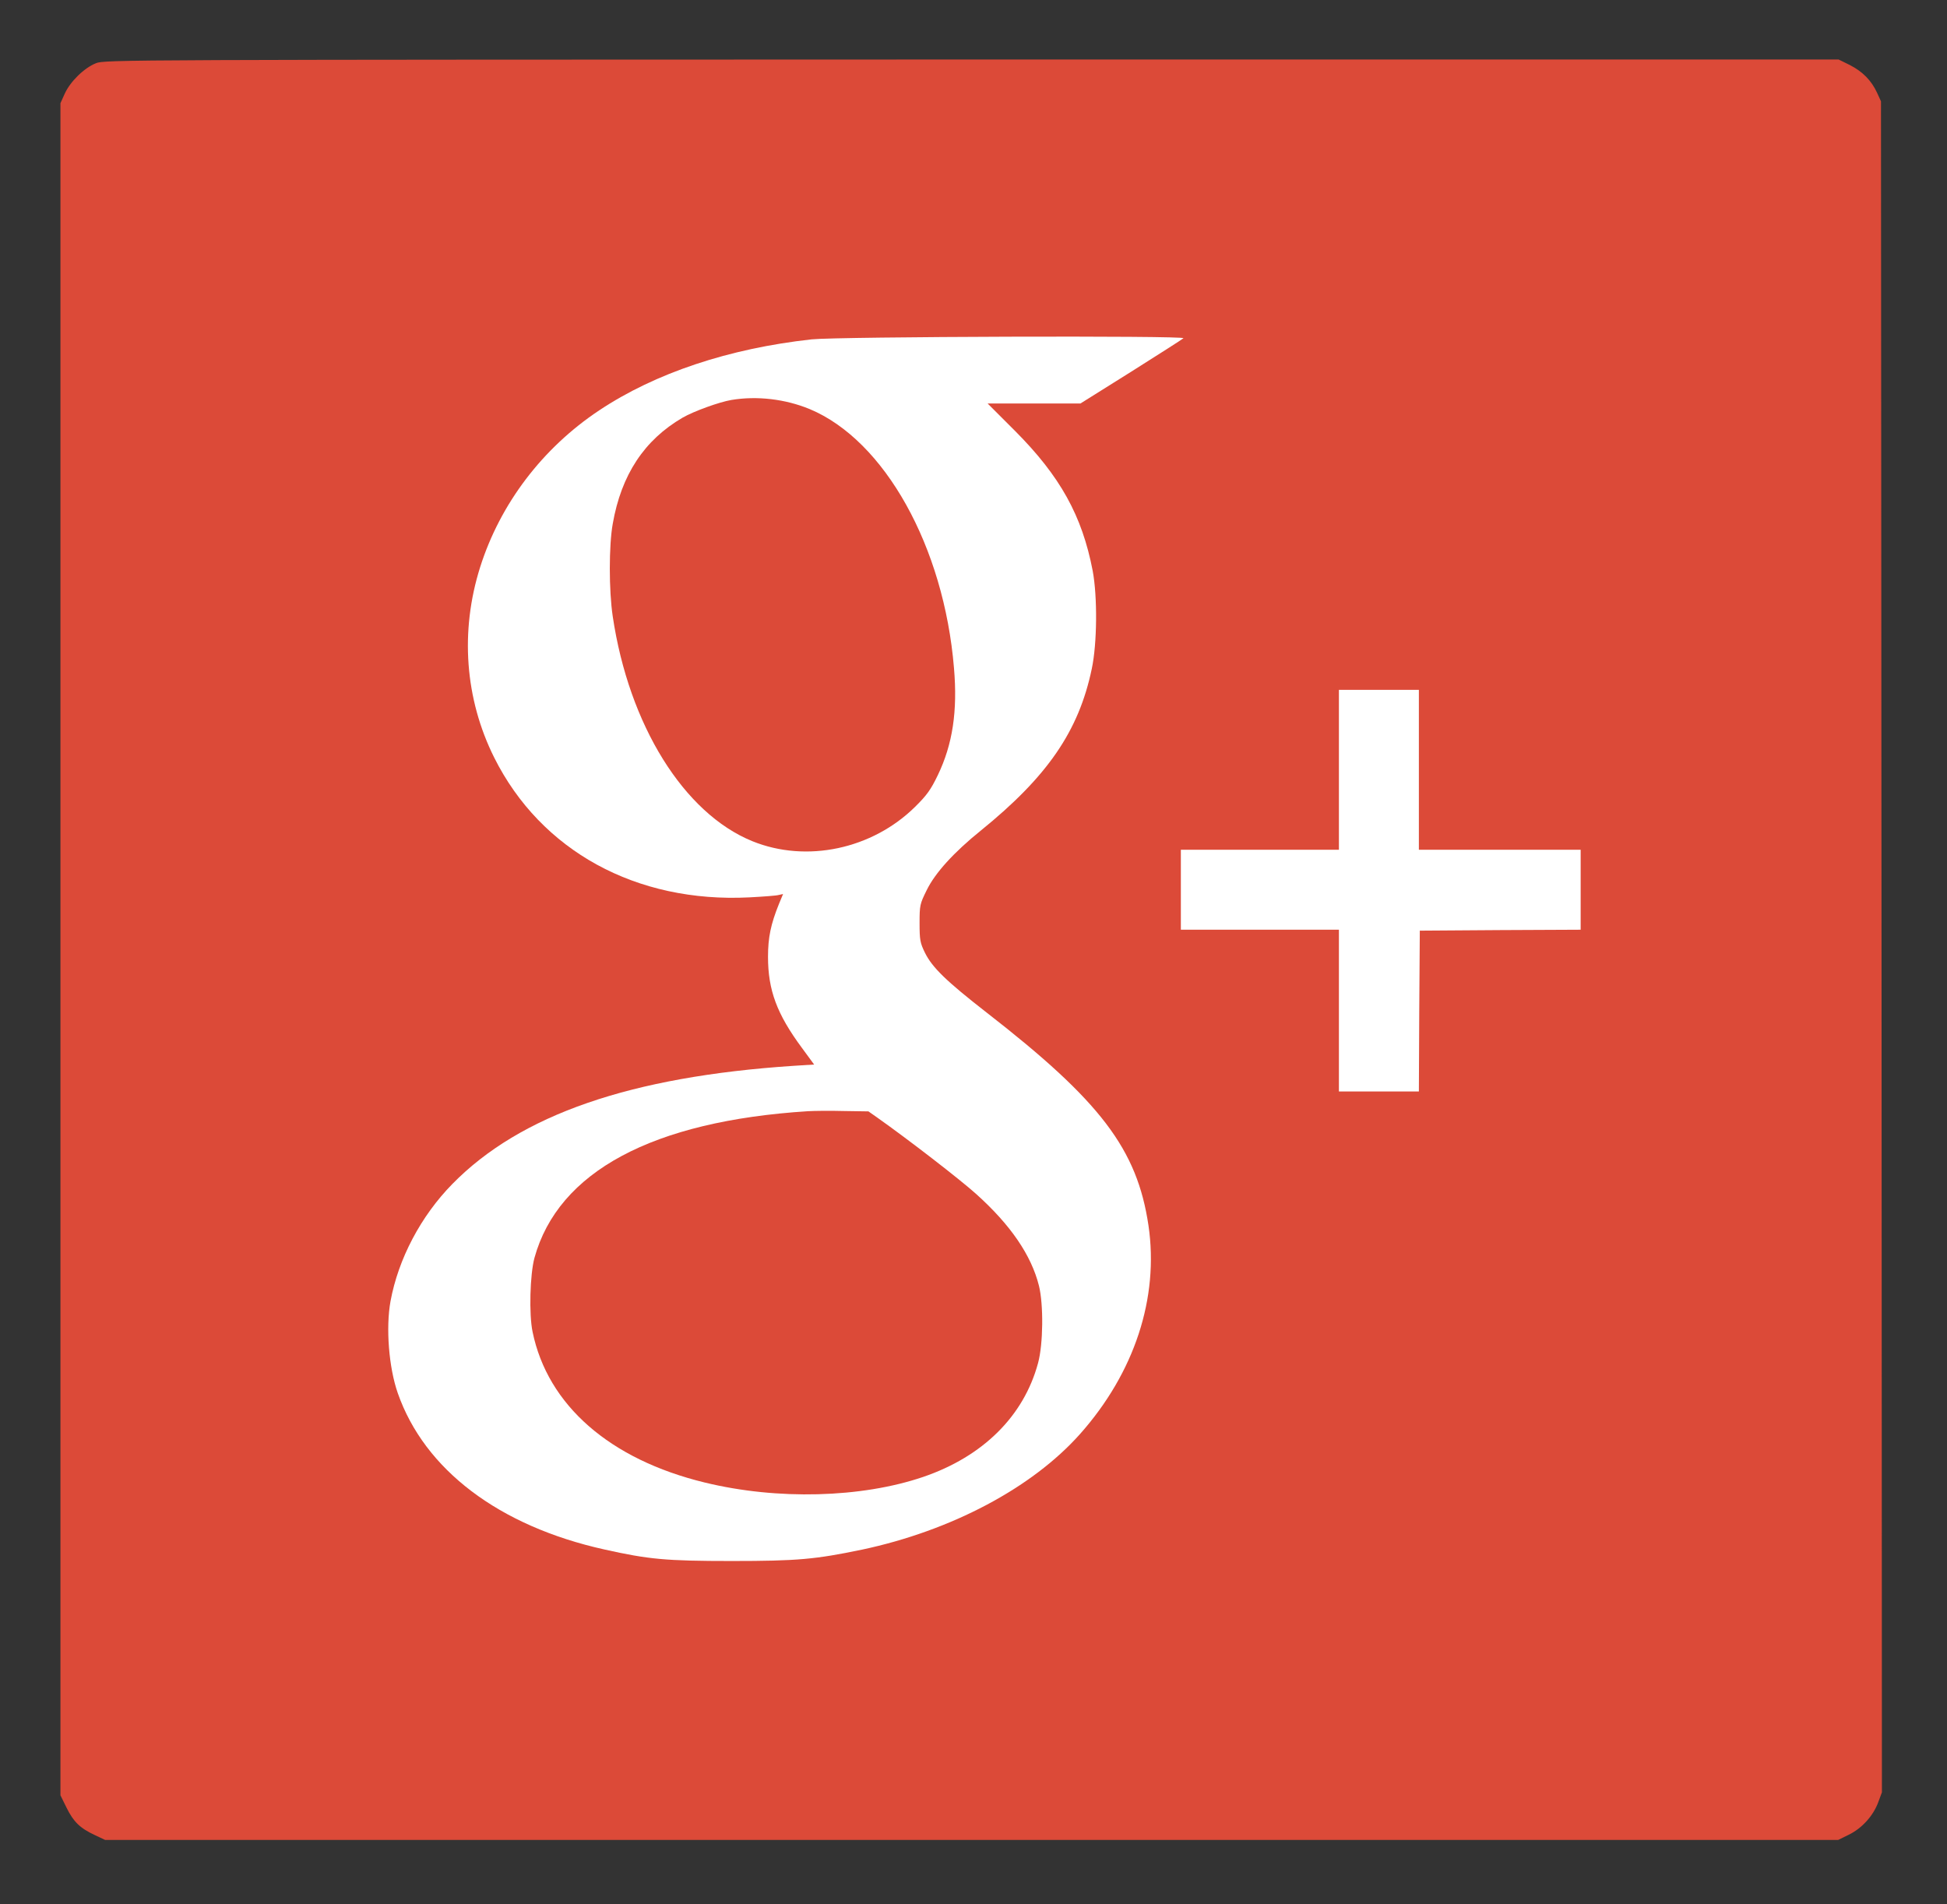 <?xml version="1.0" encoding="UTF-8" standalone="no"?>
<svg
   xmlns:dc="http://purl.org/dc/elements/1.1/"
   xmlns:cc="http://creativecommons.org/ns#"
   xmlns:rdf="http://www.w3.org/1999/02/22-rdf-syntax-ns#"
   xmlns:svg="http://www.w3.org/2000/svg"
   xmlns="http://www.w3.org/2000/svg"
   xmlns:sodipodi="http://sodipodi.sourceforge.net/DTD/sodipodi-0.dtd"
   xmlns:inkscape="http://www.inkscape.org/namespaces/inkscape"
   version="1.0"
   width="1047pt"
   height="1024pt"
   viewBox="0 0 1047 1024"
   preserveAspectRatio="xMidYMid meet"
   id="svg2"
   inkscape:version="0.48.5 r10040"
   sodipodi:docname="gplus.svg">
  <rect x="0" y="0" width="1047" height="1024" fill="#333333" stroke="none"/>
  <defs
     id="defs16" />
  <sodipodi:namedview
     pagecolor="#ffffff"
     bordercolor="#666666"
     borderopacity="1"
     objecttolerance="10"
     gridtolerance="10"
     guidetolerance="10"
     inkscape:pageopacity="0"
     inkscape:pageshadow="2"
     inkscape:window-width="1920"
     inkscape:window-height="1017"
     id="namedview14"
     showgrid="false"
     inkscape:zoom="0.184375"
     inkscape:cx="407.59534"
     inkscape:cy="640"
     inkscape:window-x="1912"
     inkscape:window-y="-8"
     inkscape:window-maximized="1"
     inkscape:current-layer="layer1"
     showguides="true"
     inkscape:guide-bbox="true">
    <sodipodi:guide
       orientation="0,1"
       position="1068.475,1063.051"
       id="guide2985" />
    <sodipodi:guide
       orientation="1,0"
       position="254.915,374.237"
       id="guide2987" />
    <sodipodi:guide
       orientation="0,1"
       position="-878.644,222.373"
       id="guide2989" />
    <sodipodi:guide
       orientation="1,0"
       position="1068.475,1063.051"
       id="guide2991" />
  </sodipodi:namedview>
  <g
     inkscape:groupmode="layer"
     id="layer1"
     inkscape:label="Camada">
    <rect
       style="fill:#ffffff;fill-opacity:1"
       id="rect2993"
       width="776.678"
       height="791.864"
       x="132.339"
       y="112.814" />
  </g>
  <g
     transform="translate(0,1024) scale(0.1,-0.1)"
     id="g6"
     stroke="none"
     fill="#000000">
    <path
       d="M516 9900 c-63 -25 -138 -98 -168 -164 l-23 -51 0 -4550 0 -4550 33 -67 c37 -75 72 -110 152 -147 l55 -26 4660 0 4660 0 57 28 c70 34 131 101 158 174 l20 54 -2 4547 -3 4547 -21 46 c-31 67 -78 114 -146 149 l-61 30 -4661 0 c-4580 -1 -4662 -1 -4710 -20z m5848 -1479 c-5 -5 -132 -86 -281 -180 l-273 -171 -249 0 -250 0 147 -147 c243 -244 361 -456 418 -753 26 -140 24 -391 -5 -527 -70 -335 -238 -579 -597 -870 -144 -116 -246 -228 -291 -321 -36 -73 -38 -80 -38 -176 0 -91 3 -107 29 -160 39 -79 114 -152 331 -321 614 -477 810 -735 871 -1146 57 -389 -75 -791 -368 -1121 -258 -290 -693 -520 -1173 -622 -251 -52 -345 -61 -700 -61 -356 0 -447 9 -685 62 -567 126 -967 429 -1111 841 -48 137 -65 351 -39 494 42 228 163 458 333 631 365 372 958 577 1834 635 l111 7 -66 90 c-134 181 -182 310 -182 489 0 105 15 176 59 285 l22 53 -23 -5 c-13 -4 -84 -9 -158 -13 -609 -31 -1121 250 -1372 751 -158 316 -185 680 -76 1025 108 341 335 640 640 843 302 201 698 333 1143 382 144 15 2015 21 1999 6z m1266 -2321 l0 -430 435 0 435 0 0 -215 0 -215 -432 -2 -433 -3 -3 -432 -2 -433 -215 0 -215 0 0 435 0 435 -425 0 -425 0 0 215 0 215 425 0 425 0 0 430 0 430 215 0 215 0 0 -430z"
       id="path8"
       style="fill:#dc4a38;fill-opacity:1" />
    <path
       d="M3933 8089 c-65 -11 -201 -60 -262 -95 -206 -120 -330 -307 -376 -571 -21 -117 -21 -358 0 -498 87 -584 382 -1059 751 -1209 291 -118 644 -43 875 185 63 62 85 93 122 170 80 166 107 345 87 577 -54 652 -373 1224 -776 1392 -131 54 -283 72 -421 49z"
       id="path10"
       style="fill:#dc4a38;fill-opacity:1" />
    <path
       d="M4345 4264 c-836 -53 -1343 -325 -1471 -789 -24 -89 -30 -303 -10 -398 81 -394 415 -686 926 -810 389 -95 842 -83 1174 30 322 110 541 327 618 612 28 102 30 315 5 416 -41 164 -152 327 -338 494 -88 79 -365 293 -532 411 l-47 33 -133 2 c-72 2 -159 1 -192 -1z"
       id="path12"
       style="fill:#dc4a38;fill-opacity:1" />
  </g>
</svg>
